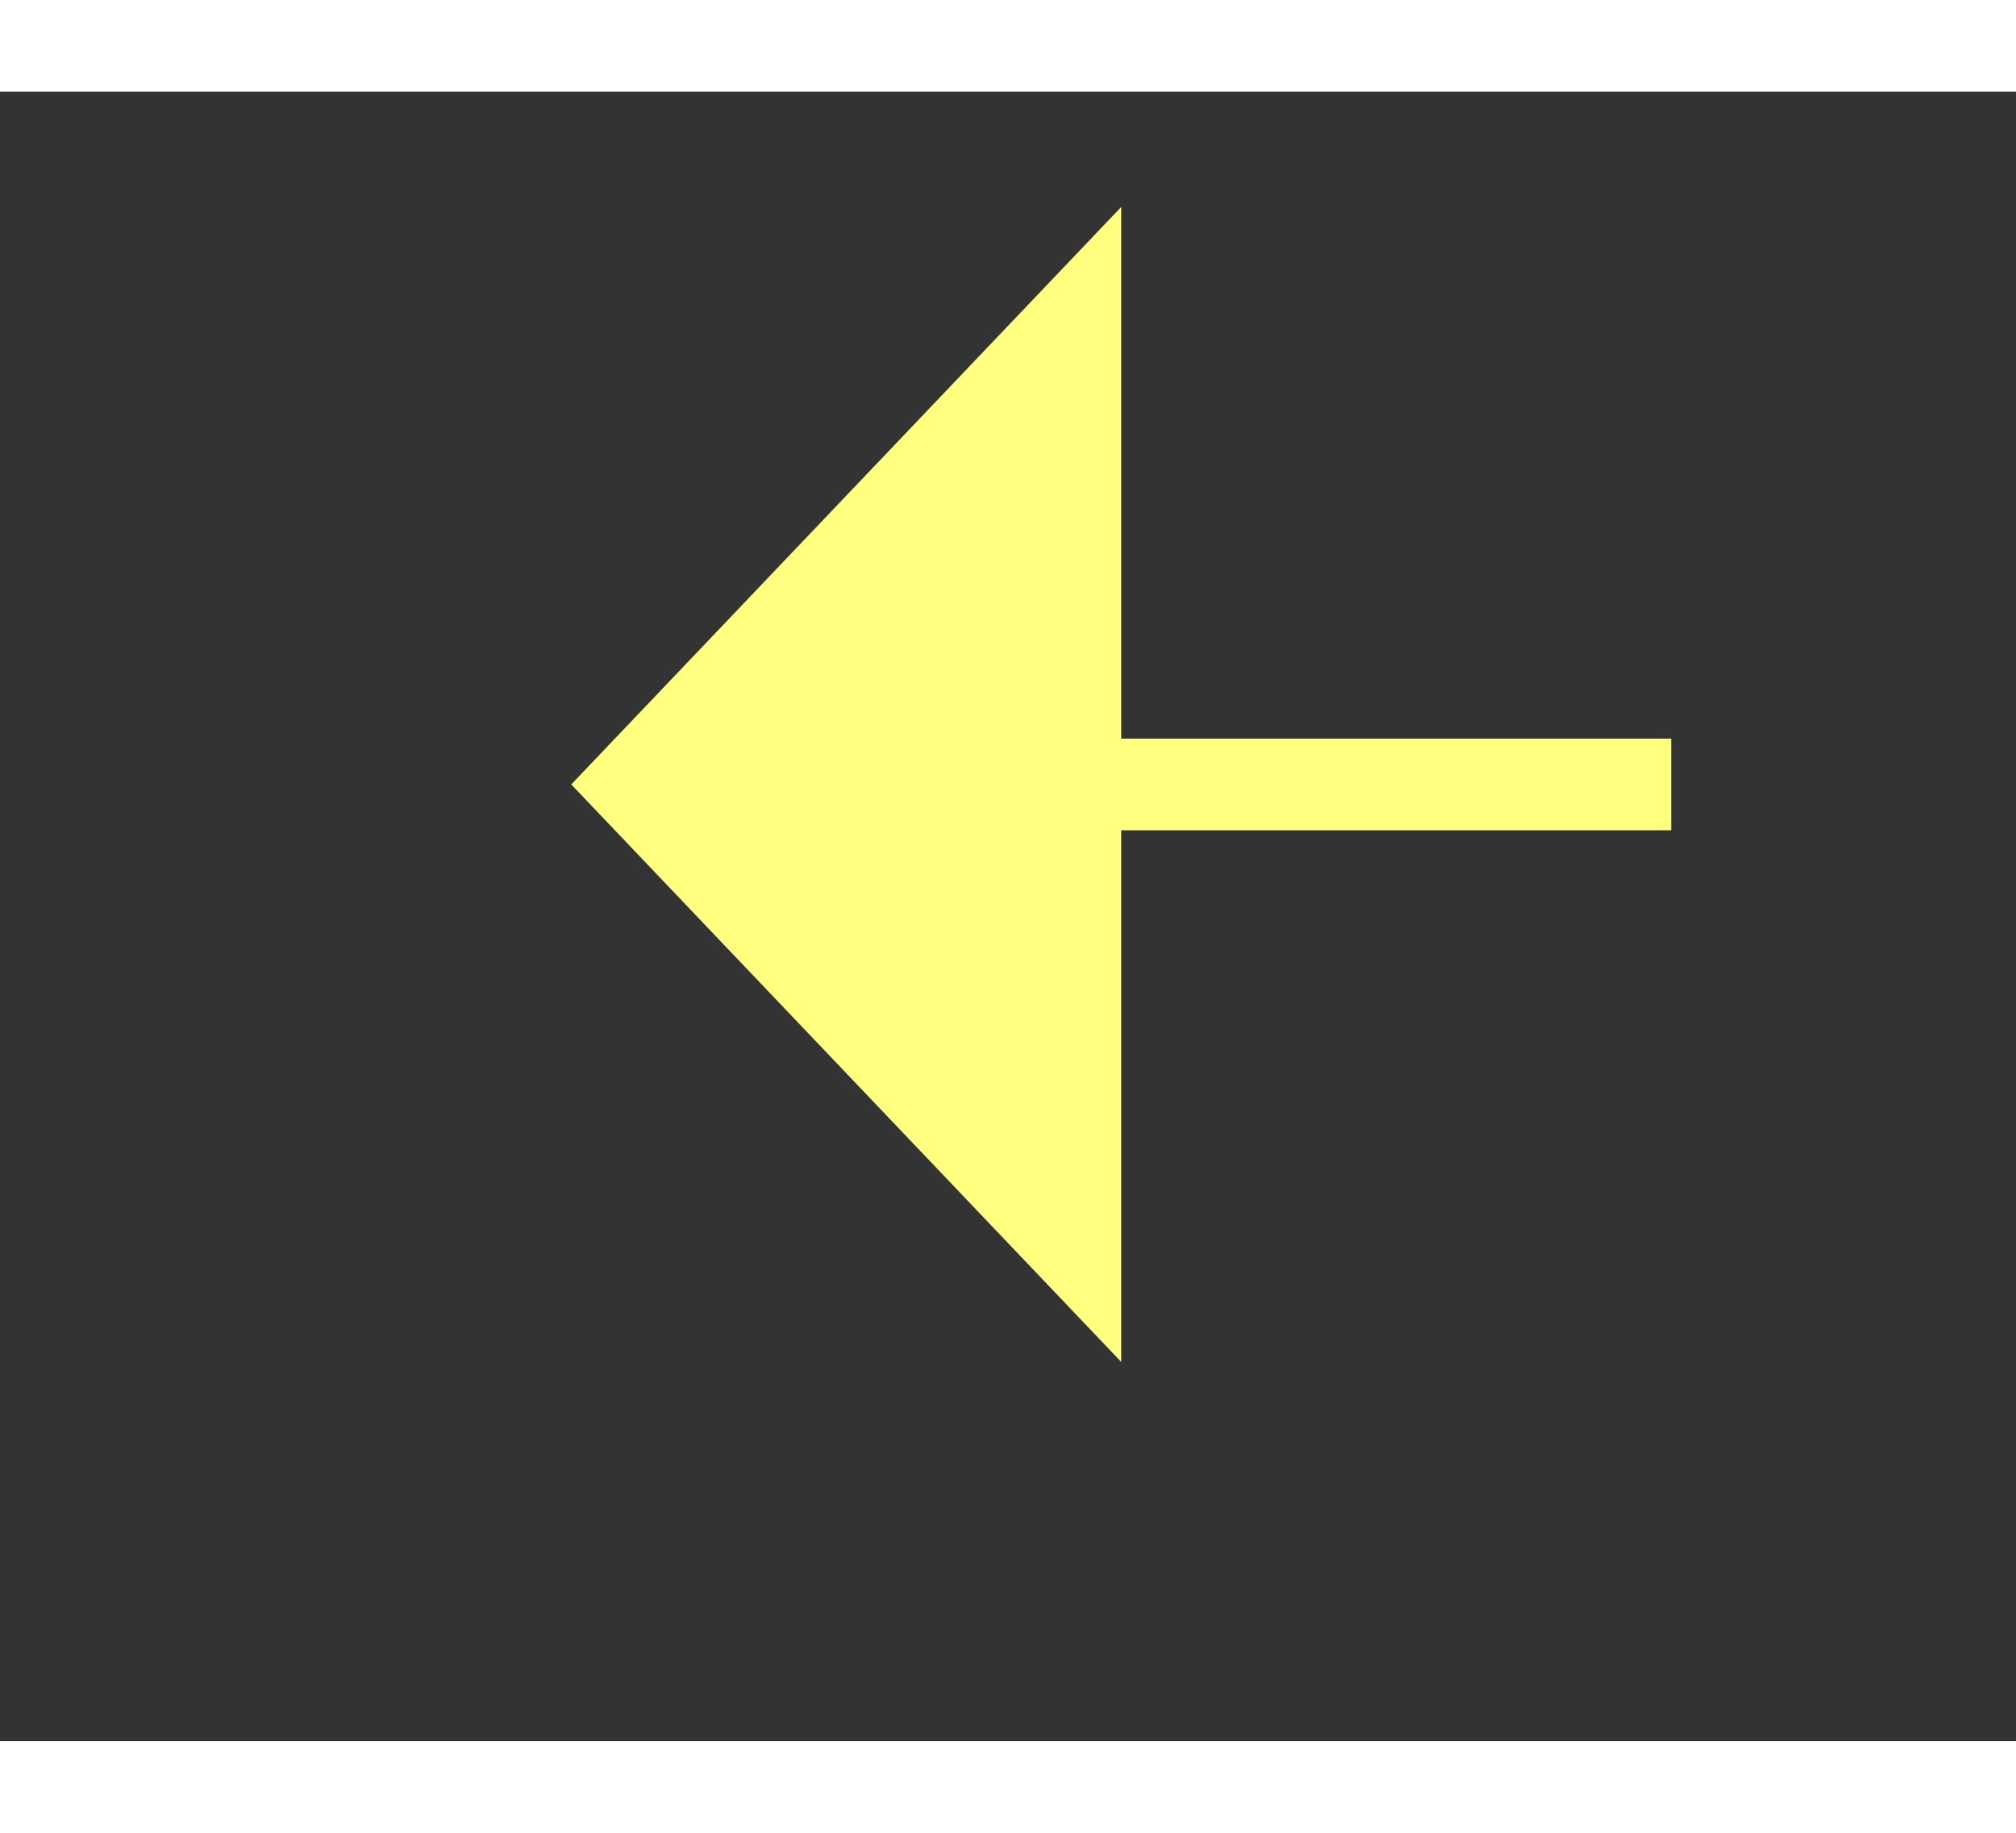 ﻿<?xml version="1.0" encoding="utf-8"?>
<svg version="1.1" xmlns:xlink="http://www.w3.org/1999/xlink" width="22px" height="20px" preserveAspectRatio="xMinYMid meet" viewBox="1106 9161  22 18" xmlns="http://www.w3.org/2000/svg">
  <rect x="1106" y="9161" width="22" height="18" fill="#333333" stroke="none"/>
  <g transform="matrix(-0.966 0.259 -0.259 -0.966 4569.31 17738.439 )">
    <path d="M 1117 9163.8  L 1123 9157.5  L 1117 9151.2  L 1117 9163.8  Z " fill-rule="nonzero" fill="#ffff80" stroke="none" transform="matrix(0.966 0.259 -0.259 0.966 2406.646 34.71 )" />
    <path d="M 1020 9157.5  L 1118 9157.5  " stroke-width="1" stroke-dasharray="9,4" stroke="#ffff80" fill="none" transform="matrix(0.966 0.259 -0.259 0.966 2406.646 34.71 )" />
  </g>
</svg>